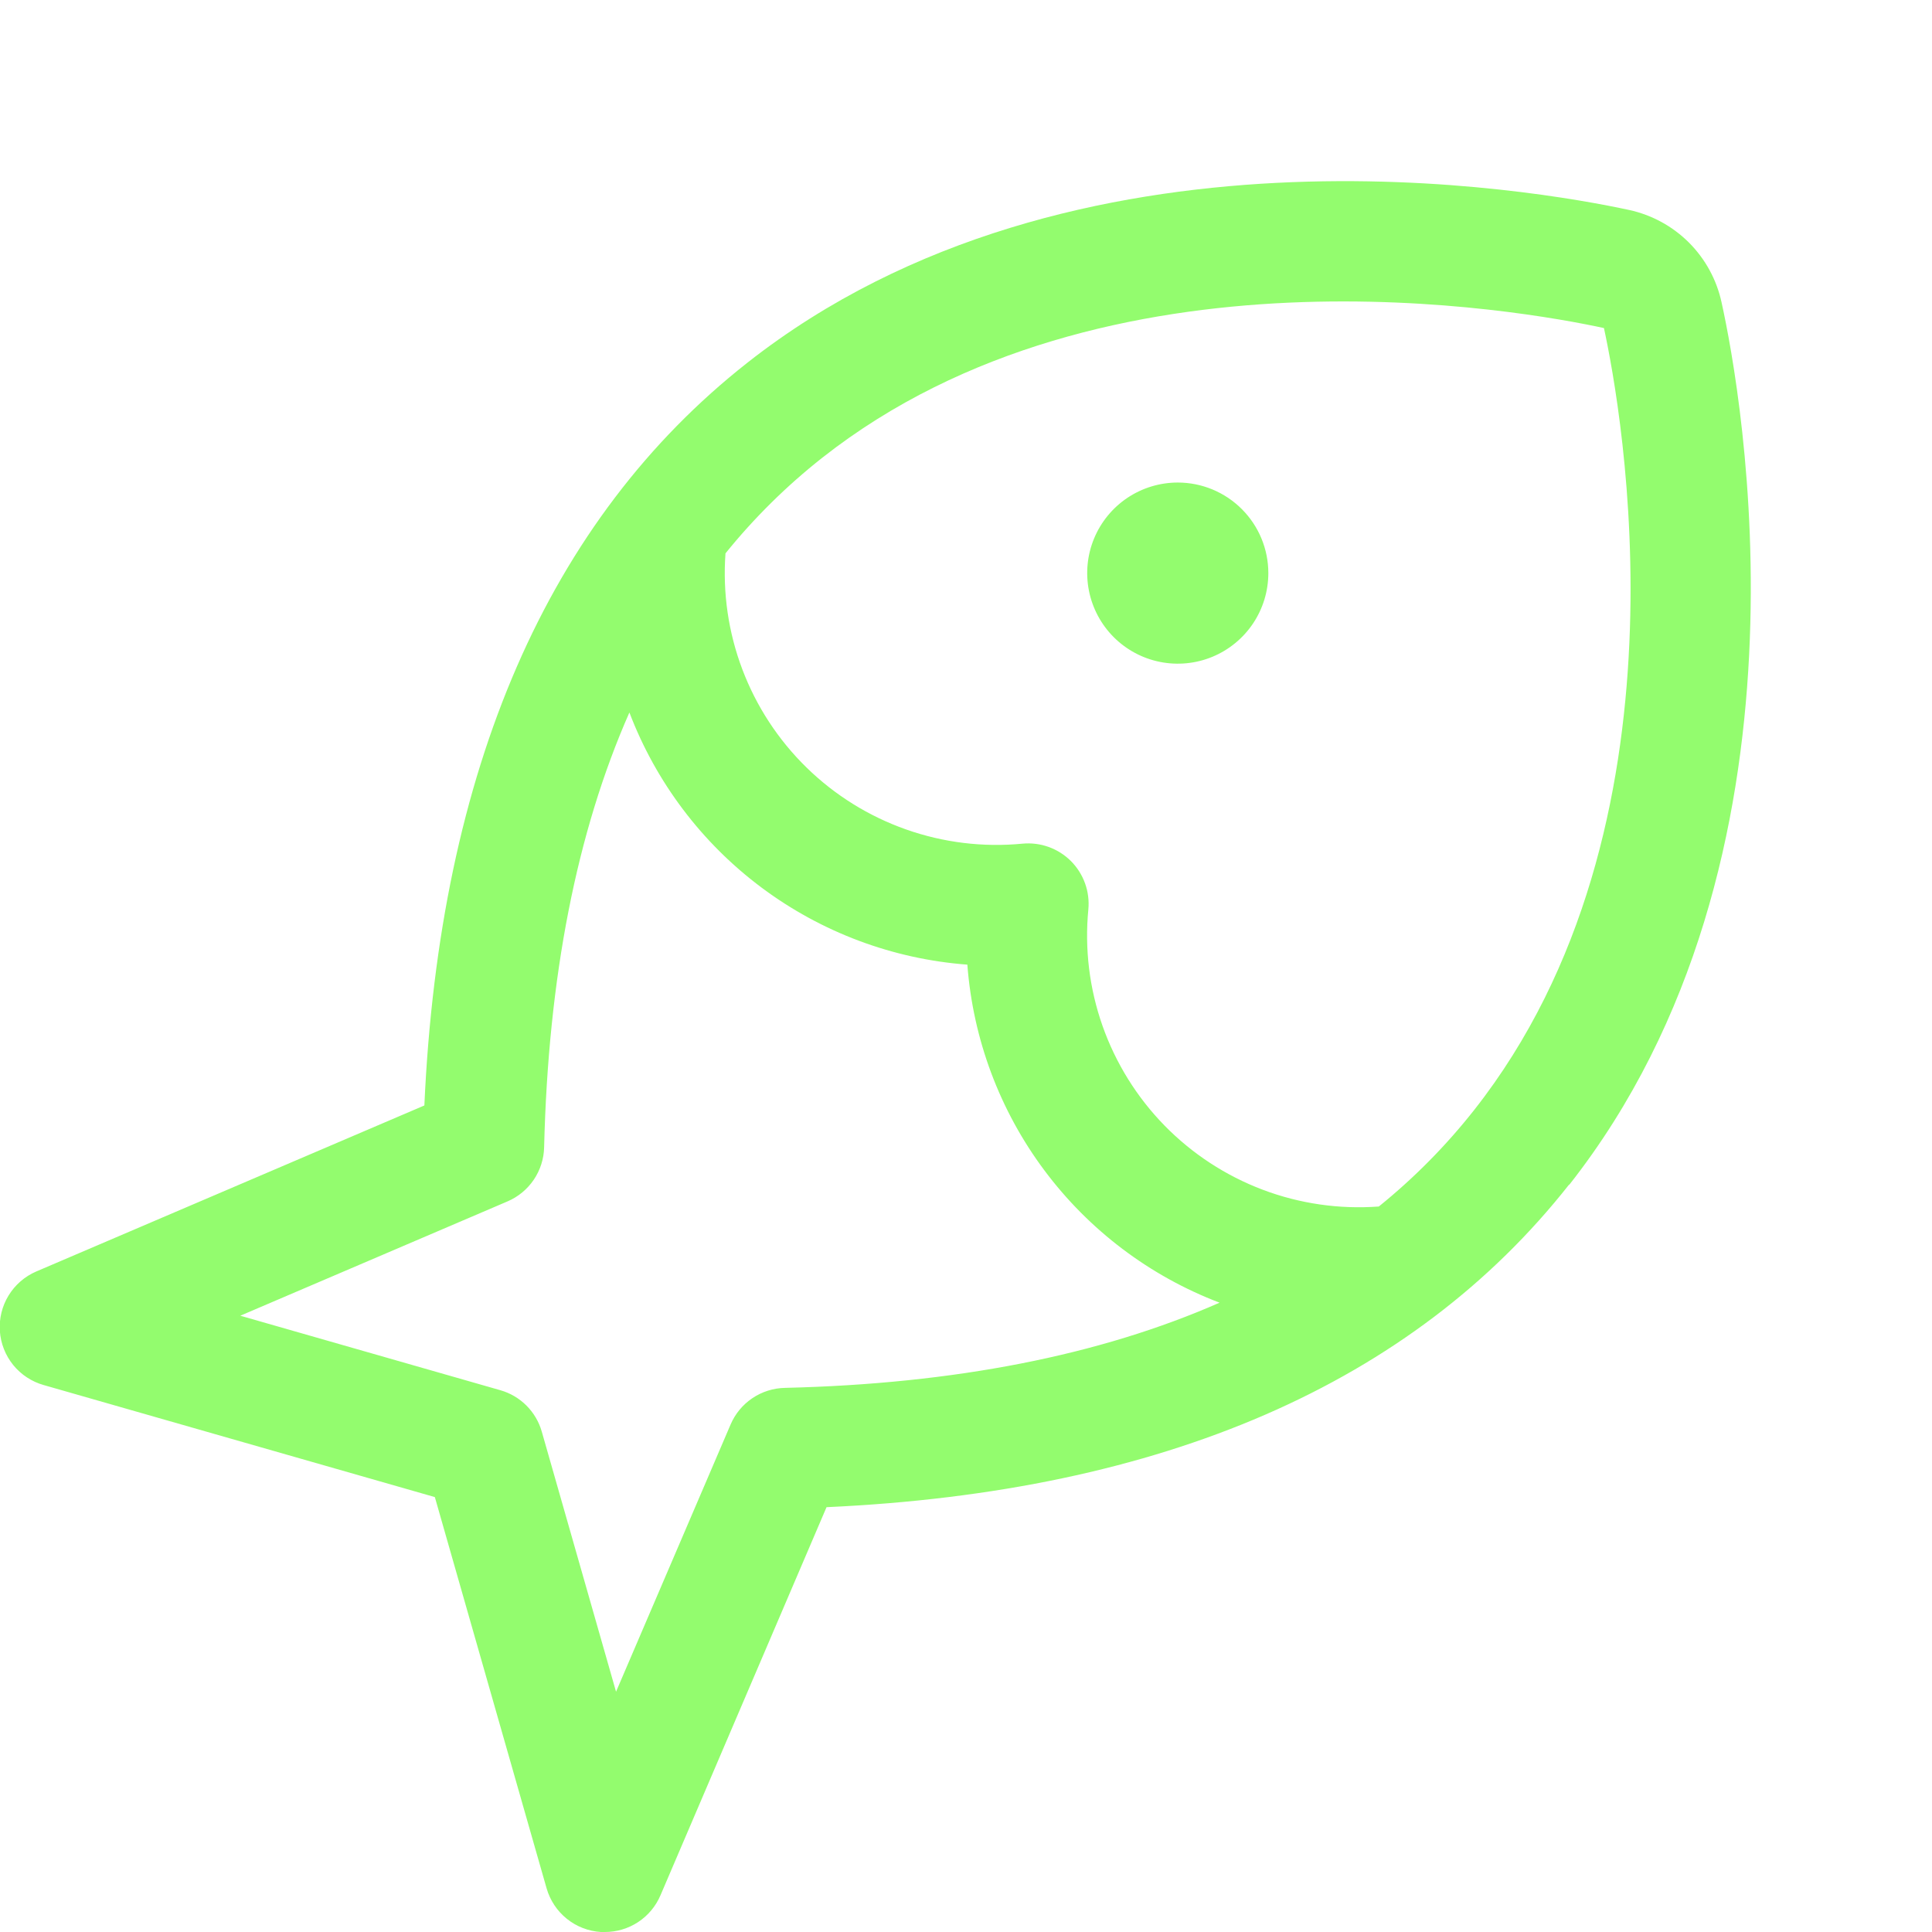 <svg width="80" height="80" viewBox="0 0 80 80" fill="none" xmlns="http://www.w3.org/2000/svg">
<g clip-path="url(#clip0_23_41)">
<path d="M52.519 23.731C52.519 24.473 52.299 25.198 51.887 25.815C51.475 26.431 50.889 26.912 50.204 27.196C49.519 27.48 48.765 27.554 48.037 27.409C47.31 27.265 46.642 26.907 46.117 26.383C45.593 25.858 45.236 25.19 45.091 24.463C44.946 23.735 45.02 22.981 45.304 22.296C45.588 21.611 46.069 21.025 46.685 20.613C47.302 20.201 48.027 19.981 48.769 19.981C49.763 19.981 50.717 20.376 51.42 21.08C52.124 21.783 52.519 22.737 52.519 23.731ZM64.978 49.044C58.491 57.284 48.15 61.775 34.225 62.409L27.35 78.478C27.157 78.931 26.836 79.317 26.425 79.588C26.014 79.858 25.533 80.002 25.041 80H24.881C24.366 79.968 23.873 79.777 23.471 79.453C23.069 79.13 22.777 78.69 22.634 78.194L18.006 61.991L1.812 57.353C1.315 57.213 0.873 56.923 0.547 56.522C0.222 56.12 0.028 55.628 -0.006 55.112C-0.04 54.596 0.086 54.083 0.356 53.642C0.626 53.201 1.025 52.854 1.5 52.65L17.572 45.775C18.197 31.847 22.7 21.506 30.944 15.022C44.447 4.397 63.728 7.888 67.456 8.694C68.395 8.897 69.256 9.366 69.936 10.045C70.615 10.725 71.085 11.586 71.287 12.525C72.112 16.25 75.606 35.55 64.978 49.062V49.044ZM50.5 53.941C47.61 52.84 45.093 50.939 43.244 48.46C41.394 45.982 40.289 43.028 40.056 39.944C36.973 39.712 34.02 38.607 31.541 36.758C29.063 34.909 27.163 32.392 26.062 29.503C23.875 34.459 22.7 40.475 22.531 47.509C22.52 47.988 22.37 48.454 22.102 48.851C21.833 49.247 21.456 49.558 21.016 49.747L9.95 54.481L20.719 57.566C21.127 57.682 21.498 57.901 21.799 58.201C22.099 58.502 22.318 58.873 22.434 59.281L25.509 70.05L30.253 58.984C30.442 58.542 30.755 58.164 31.153 57.896C31.552 57.627 32.019 57.479 32.5 57.469C39.525 57.303 45.541 56.122 50.5 53.941ZM66.416 13.584C63.072 12.859 45.791 9.713 34.05 18.953C32.57 20.119 31.225 21.447 30.041 22.913C29.921 24.546 30.159 26.186 30.739 27.718C31.318 29.25 32.226 30.637 33.397 31.782C34.568 32.927 35.976 33.802 37.52 34.346C39.065 34.891 40.71 35.092 42.341 34.934C42.707 34.9 43.077 34.946 43.423 35.071C43.77 35.196 44.084 35.395 44.345 35.655C44.605 35.916 44.804 36.23 44.929 36.577C45.054 36.923 45.1 37.293 45.066 37.659C44.908 39.29 45.109 40.936 45.654 42.481C46.199 44.026 47.075 45.434 48.22 46.606C49.366 47.777 50.754 48.684 52.286 49.264C53.819 49.843 55.46 50.08 57.094 49.959C58.557 48.777 59.883 47.434 61.047 45.956C70.287 34.216 67.141 16.931 66.416 13.584Z" fill="#93FC6E"/>
</g>
<defs>
<clipPath id="clip0_23_41">
<rect width="80" height="80" fill="white"/>
</clipPath>
</defs>
</svg>
